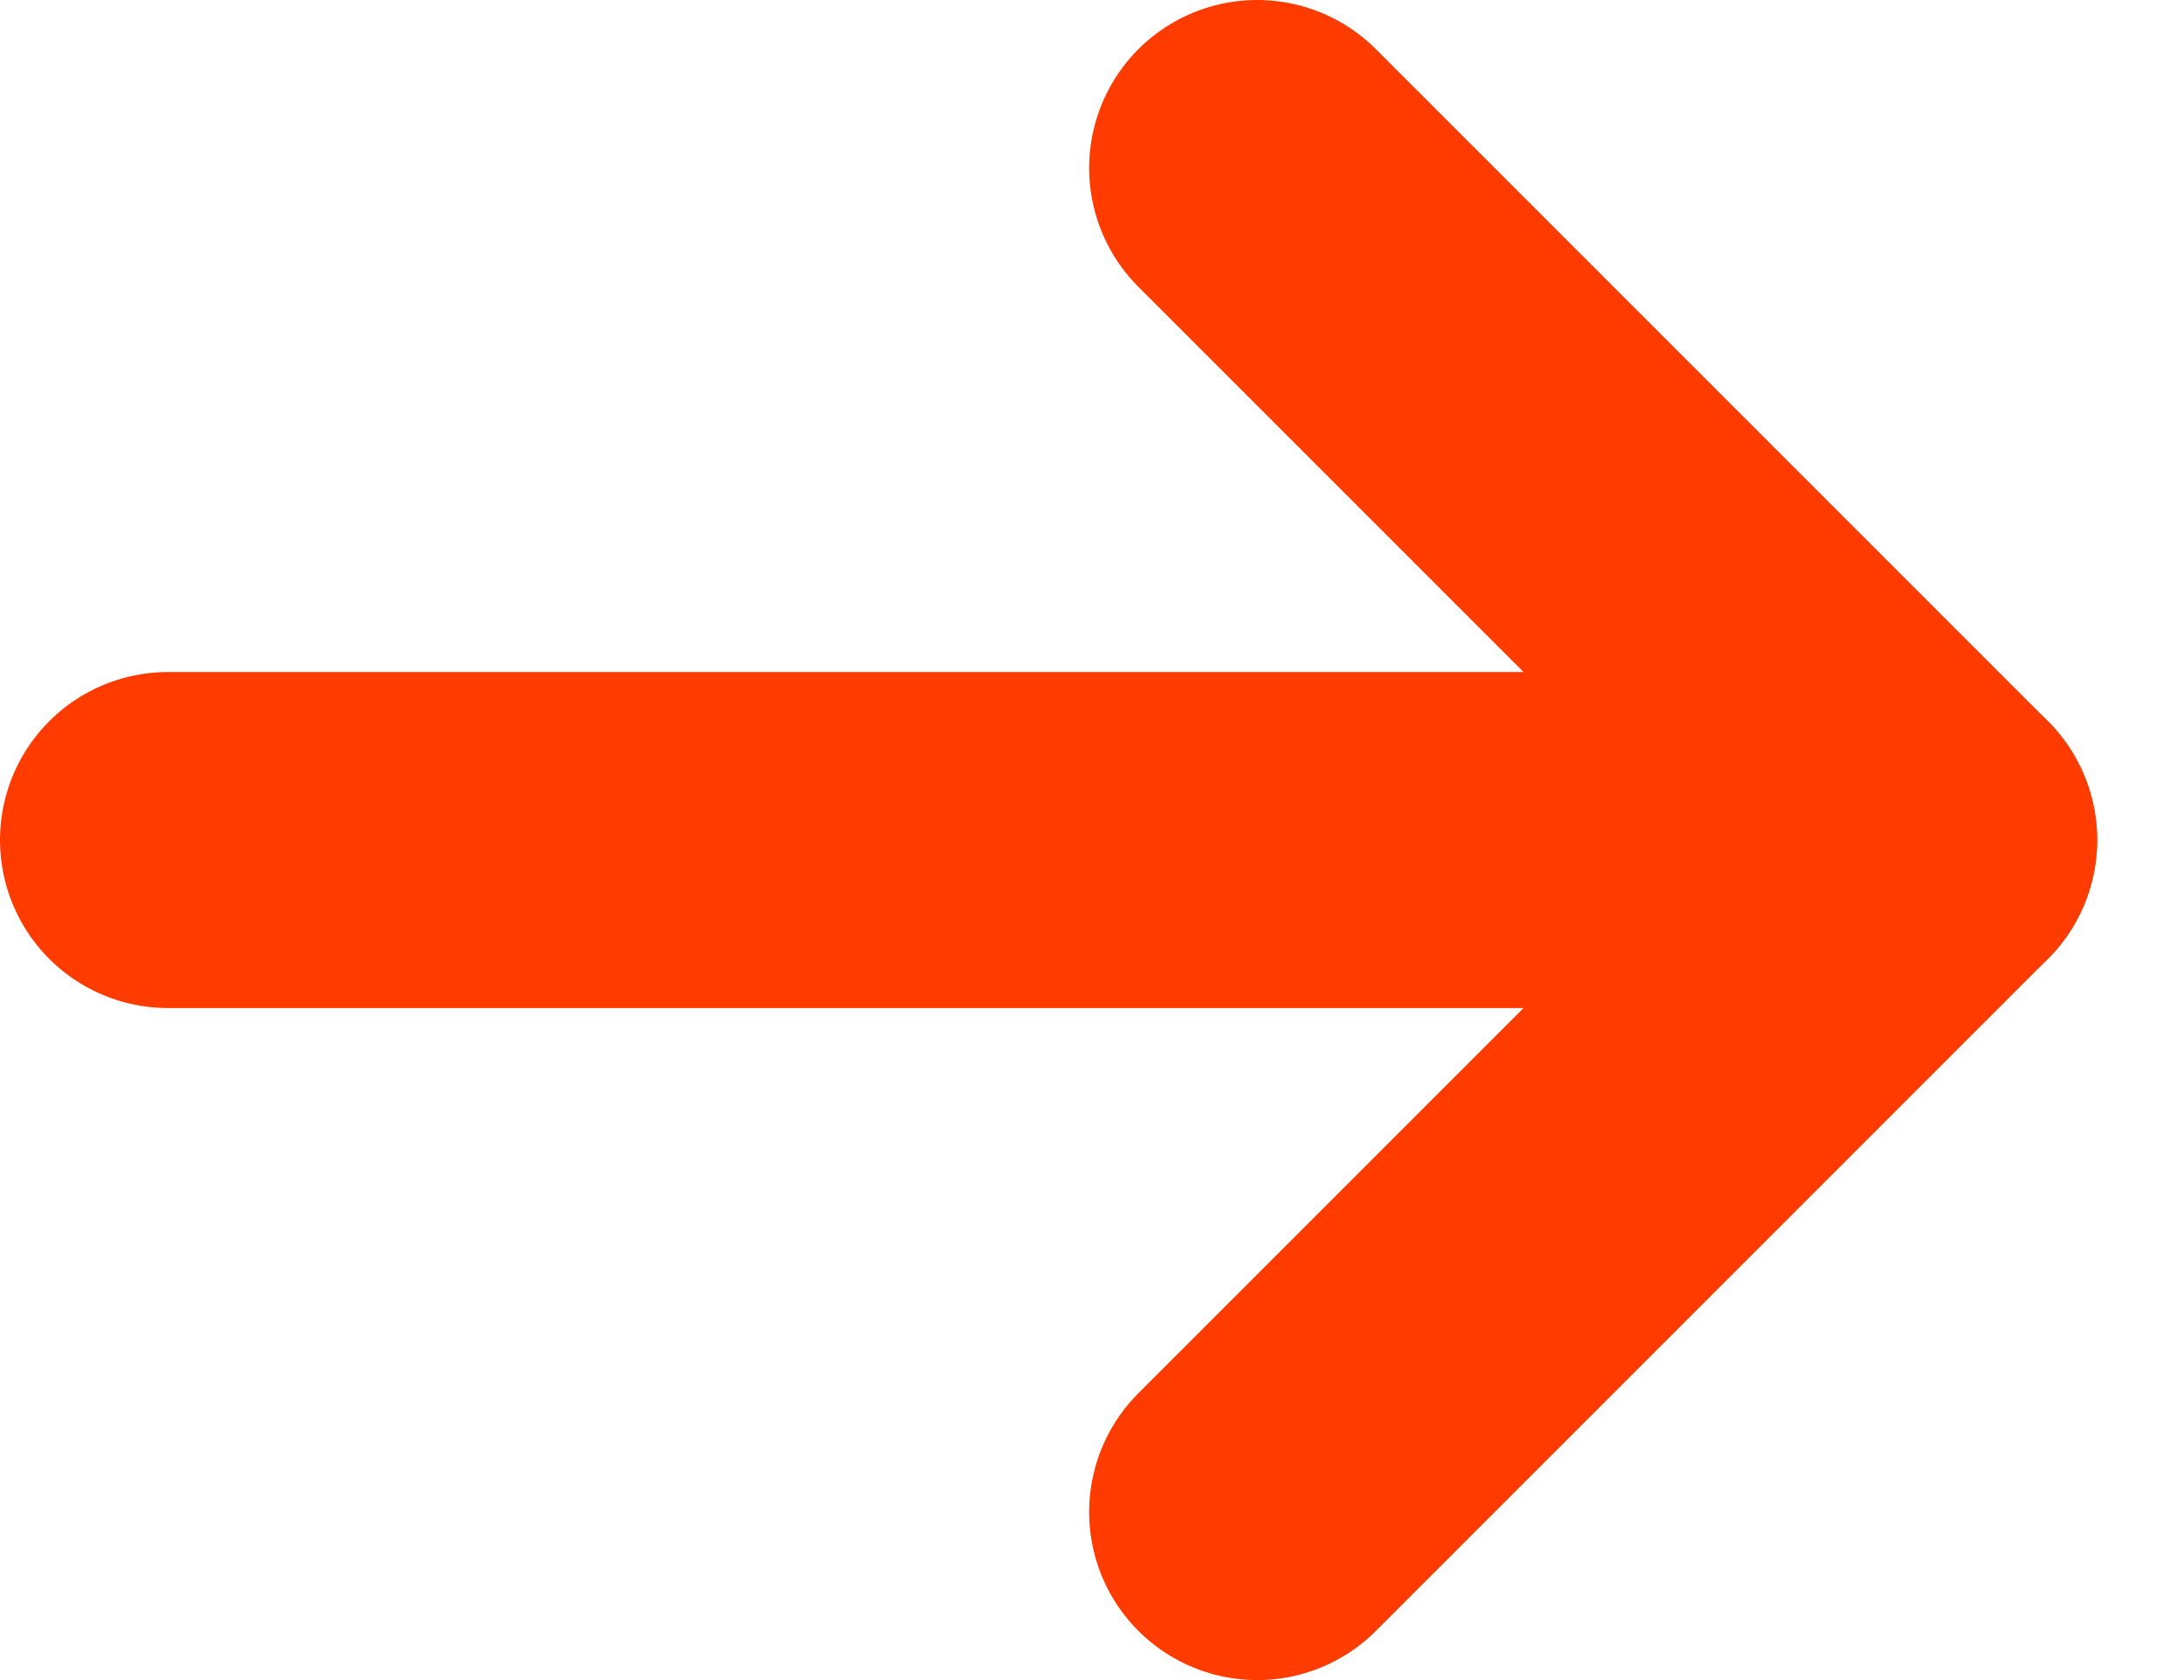 <?xml version="1.0" encoding="UTF-8"?>
<svg width="13px" height="10px" viewBox="0 0 13 10" version="1.1" xmlns="http://www.w3.org/2000/svg" xmlns:xlink="http://www.w3.org/1999/xlink">
    <!-- Generator: Sketch 57.1 (83088) - https://sketch.com -->
    <title>Arrow</title>
    <desc>Created with Sketch.</desc>
    <g id="Symbols" stroke="none" stroke-width="1" fill="none" fill-rule="evenodd" stroke-linecap="round" stroke-linejoin="round">
        <g id="BUTTON-/-TEXT-/-W-LINK-ARROW" transform="translate(-58, -15)" stroke="#ff3b00">
            <g id="ICON-/-ARROW" transform="translate(58, 16)">
                <g id="Group-9" transform="translate(1, 0)">
                    <path d="M0,4 L9,4" id="Path-2" stroke-width="2"></path>
                    <path d="M6.483,0 L10.483,4" id="Path-2" stroke-width="2"></path>
                    <path d="M6.483,8 L10.483,4" id="Path-2" stroke-width="2"></path>
                </g>
            </g>
        </g>
    </g>
</svg>